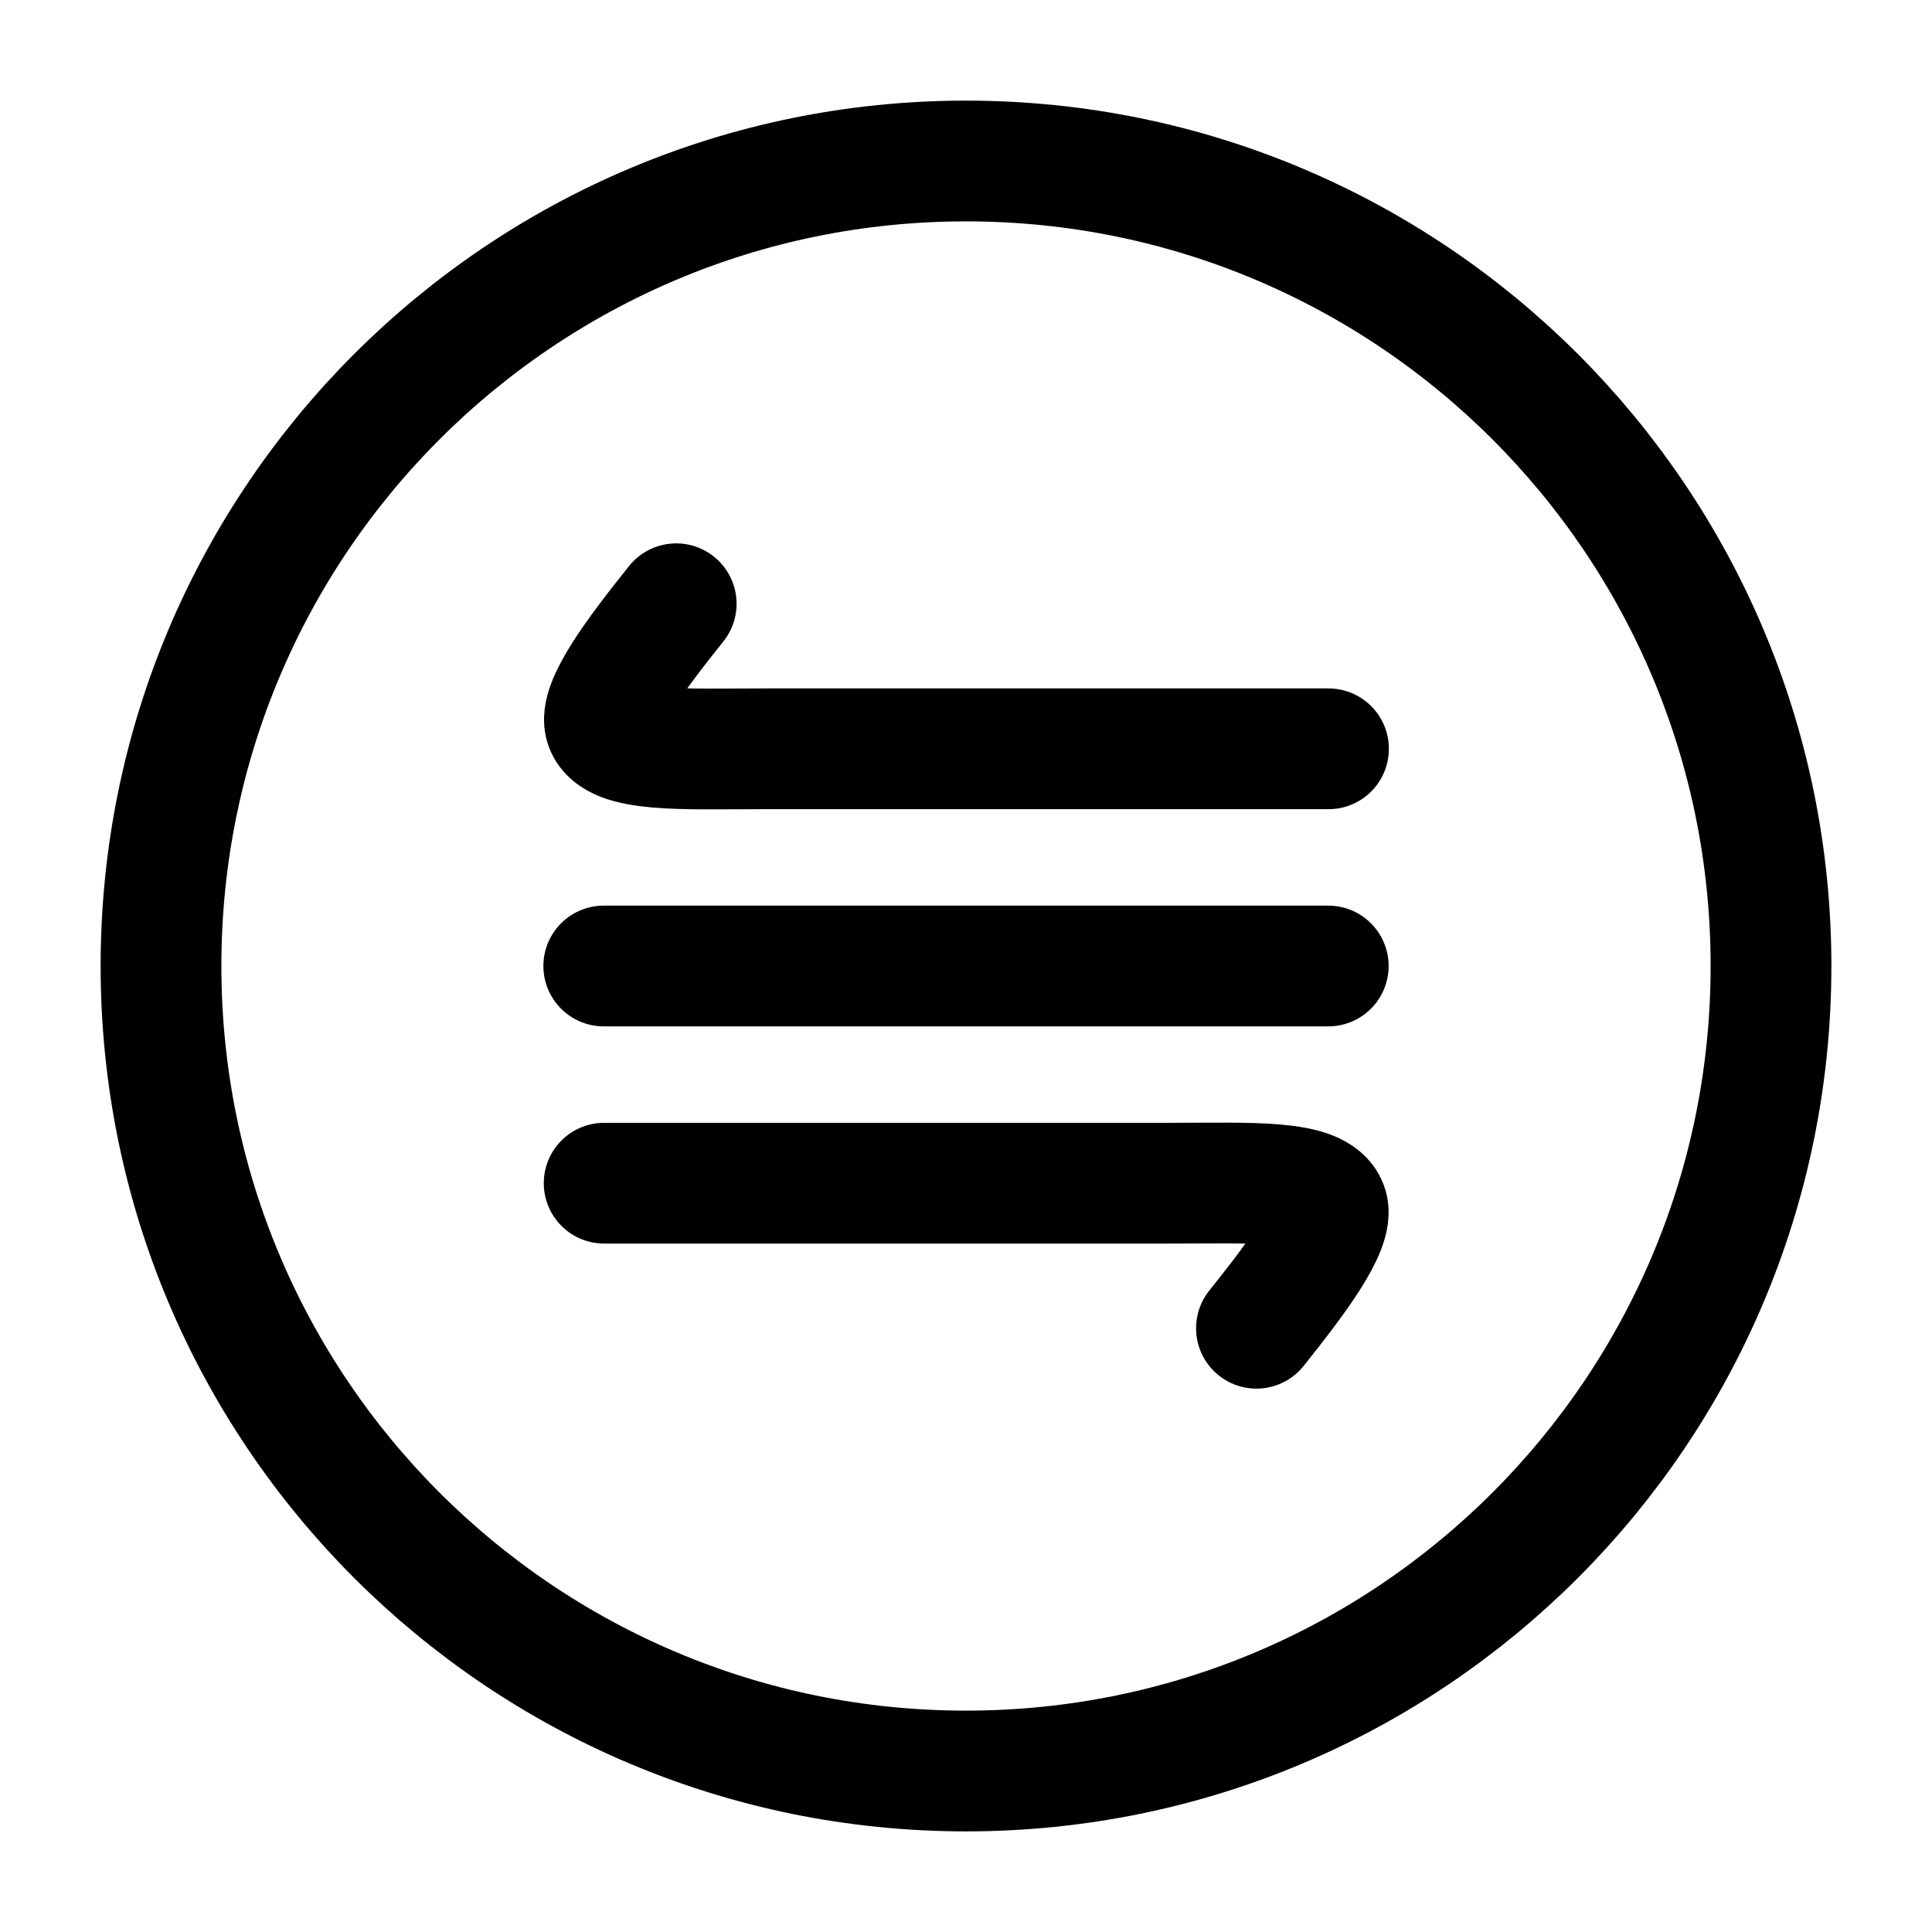 <svg viewBox="0 0 24 24" fill="none" xmlns="http://www.w3.org/2000/svg"><path d="M12 22C17.523 22 22 17.523 22 12C22 6.477 17.523 2 12 2C6.477 2 2 6.477 2 12C2 17.523 6.477 22 12 22Z" stroke="currentColor" stroke-width="1.5"/><path d="M7.5 12H16.5" stroke="currentColor" stroke-width="1.5" stroke-linecap="round"/><path d="M16.503 9.302L9.463 9.302C8.477 9.302 7.643 9.349 7.52 9.015C7.424 8.754 7.92 8.1 8.4 7.5" stroke="currentColor" stroke-width="1.5" stroke-linecap="round"/><path d="M7.505 14.698L14.545 14.698C15.531 14.698 16.365 14.651 16.488 14.985C16.584 15.246 16.088 15.9 15.608 16.5" stroke="currentColor" stroke-width="1.5" stroke-linecap="round"/></svg>
